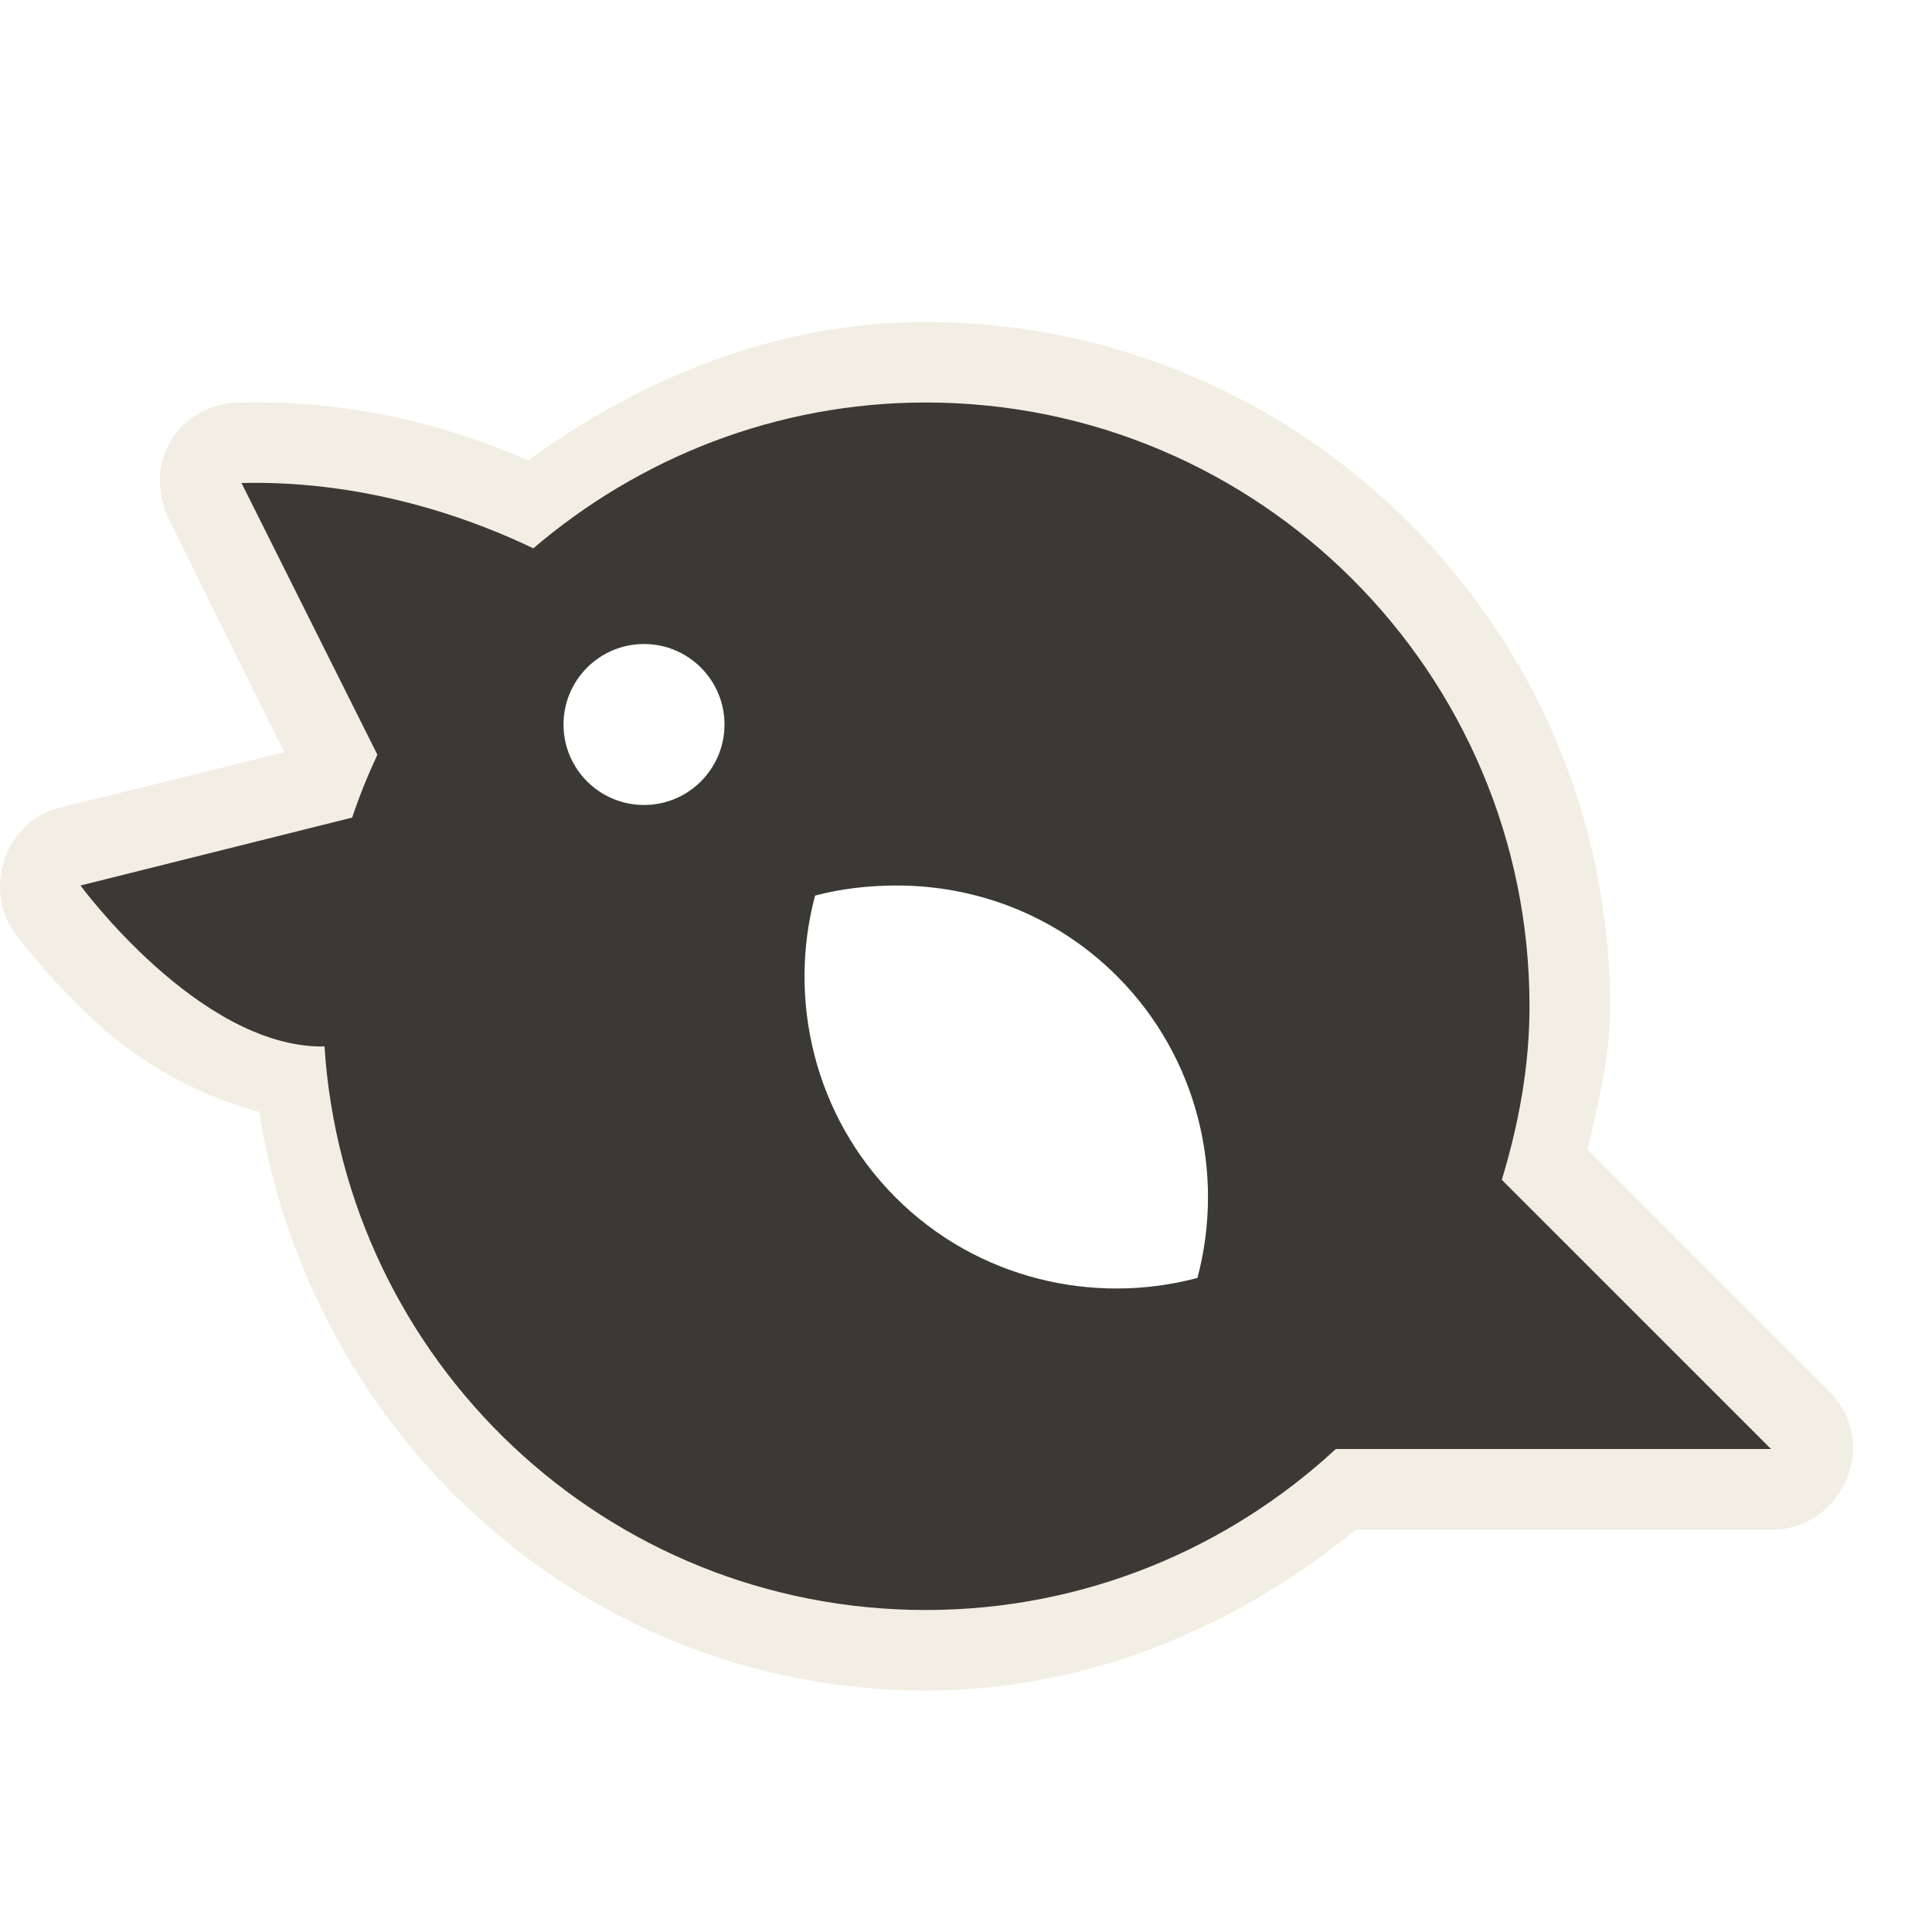 <?xml version="1.0" encoding="UTF-8" standalone="no"?>
<!-- Created with Inkscape (http://www.inkscape.org/) -->
<svg
   xmlns:svg="http://www.w3.org/2000/svg"
   xmlns="http://www.w3.org/2000/svg"
   version="1.0"
   width="24"
   height="24"
   id="svg2816"
   style="display:inline">
  <defs
     id="defs2818" />
  <path
     d="M 11.5,4 C 9.639,4 7.962,4.702 6.562,5.719 C 5.769,5.378 4.558,4.961 2.969,5 C 2.628,5.007 2.302,5.177 2.125,5.469 C 1.948,5.76 1.943,6.132 2.094,6.438 C 2.094,6.438 2.991,8.263 3.531,9.344 C 2.439,9.617 0.75,10.031 0.75,10.031 C 0.426,10.111 0.176,10.342 0.062,10.656 C -0.051,10.97 -0.012,11.326 0.188,11.594 C 0.188,11.594 0.607,12.174 1.25,12.75 C 1.736,13.185 2.421,13.597 3.219,13.812 C 3.866,17.856 7.28,21 11.5,21 C 13.536,21 15.379,20.199 16.844,19 L 22,19 C 22.413,19.013 22.778,18.757 22.938,18.375 C 23.097,17.993 23.018,17.566 22.719,17.281 L 19.719,14.281 C 19.853,13.706 20,13.14 20,12.5 C 20,7.821 16.179,4 11.5,4 z M 8,8 C 8.552,8 9,8.448 9,9 C 9,9.552 8.552,10 8,10 C 7.448,10 7,9.552 7,9 C 7,8.448 7.448,8 8,8 z M 11.125,11 C 12.12,10.996 13.116,11.366 13.875,12.125 C 14.887,13.137 15.219,14.584 14.875,15.875 C 13.585,16.219 12.137,15.888 11.125,14.875 C 10.113,13.862 9.781,12.415 10.125,11.125 C 10.448,11.039 10.793,11.001 11.125,11 z"
     id="path3249"
     style="opacity:0.6;fill:#eae3d1;fill-opacity:1;fill-rule:evenodd;stroke:none;stroke-width:1;stroke-linecap:butt;stroke-linejoin:miter;marker:none;marker-start:none;marker-mid:none;marker-end:none;stroke-miterlimit:4;stroke-dasharray:none;stroke-dashoffset:0;stroke-opacity:1;visibility:visible;display:inline;overflow:visible;enable-background:accumulate" />
  <path
     d="M 11.5,5 C 9.64,5 7.936,5.691 6.625,6.812 C 6.004,6.512 4.649,5.96 3,6 C 3,6 4.243,8.485 4.688,9.375 C 4.57,9.629 4.464,9.888 4.375,10.156 C 3.485,10.379 1,11 1,11 C 1,11 2.467,13 4,13 C 4,13 4.025,12.996 4.031,13 C 4.286,16.91 7.526,20 11.5,20 C 13.465,20 15.256,19.238 16.594,18 L 22,18 L 18.656,14.656 C 18.864,13.969 19,13.255 19,12.5 C 19,8.36 15.64,5 11.5,5 z M 8,8 C 8.552,8 9,8.448 9,9 C 9,9.552 8.552,10 8,10 C 7.448,10 7,9.552 7,9 C 7,8.448 7.448,8 8,8 z M 11.125,11 C 12.12,10.996 13.116,11.366 13.875,12.125 C 14.887,13.137 15.219,14.584 14.875,15.875 C 13.585,16.219 12.137,15.888 11.125,14.875 C 10.113,13.862 9.781,12.415 10.125,11.125 C 10.448,11.039 10.793,11.001 11.125,11 z"
     id="path2396"
     style="fill:#3a3935;fill-opacity:1;fill-rule:evenodd;stroke:none;stroke-width:1;stroke-linecap:butt;stroke-linejoin:miter;marker:none;marker-start:none;marker-mid:none;marker-end:none;stroke-miterlimit:4;stroke-dasharray:none;stroke-dashoffset:0;stroke-opacity:1;visibility:visible;display:inline;overflow:visible;enable-background:accumulate" />
</svg>
